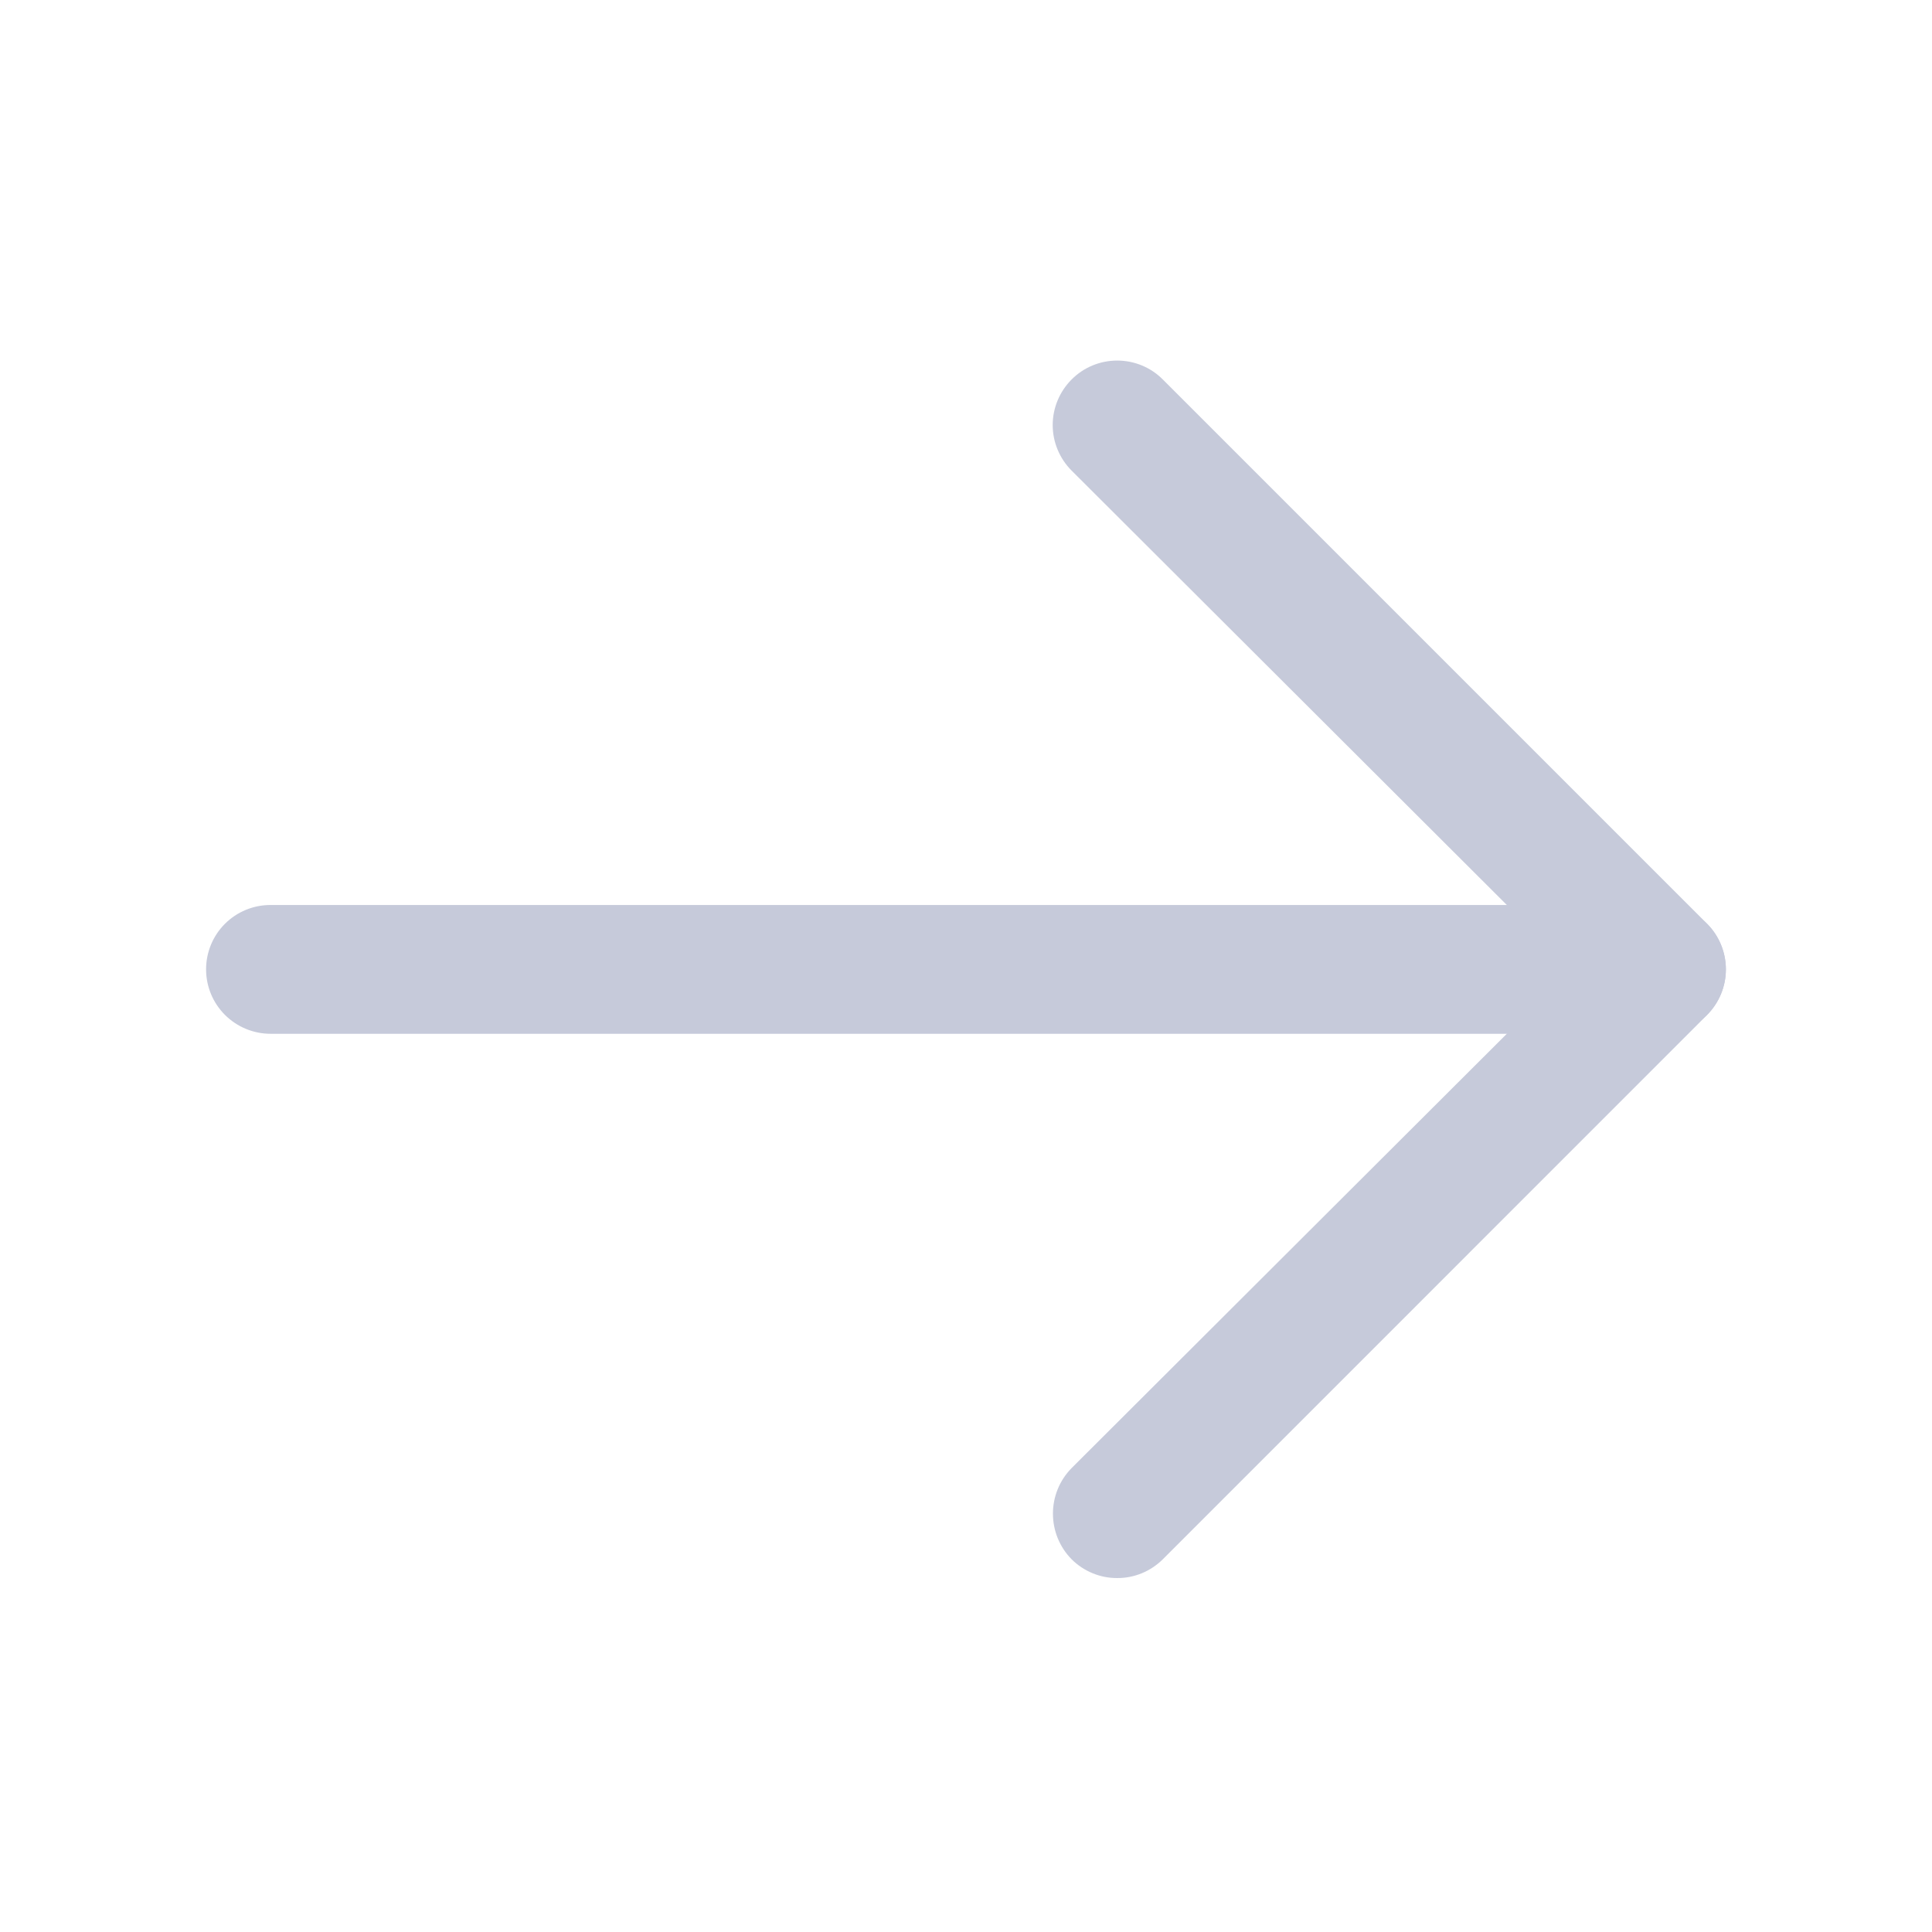 <svg width="24" height="24" viewBox="0 0 24 24" fill="none" xmlns="http://www.w3.org/2000/svg">
<path d="M20.64 12.842H3.36C3.148 12.842 2.944 12.757 2.794 12.607C2.644 12.457 2.56 12.254 2.56 12.042C2.56 11.829 2.644 11.626 2.794 11.476C2.944 11.326 3.148 11.242 3.36 11.242H20.64C20.852 11.242 21.056 11.326 21.206 11.476C21.356 11.626 21.44 11.829 21.44 12.042C21.44 12.254 21.356 12.457 21.206 12.607C21.056 12.757 20.852 12.842 20.64 12.842Z" fill="#C6CADA"/>
<path d="M13.878 19.603C13.773 19.604 13.669 19.583 13.572 19.543C13.475 19.503 13.386 19.444 13.312 19.37C13.163 19.219 13.08 19.015 13.08 18.803C13.08 18.591 13.163 18.388 13.312 18.237L19.52 12.042L13.312 5.846C13.162 5.696 13.077 5.492 13.077 5.28C13.077 5.068 13.162 4.864 13.312 4.714C13.462 4.563 13.666 4.479 13.878 4.479C14.091 4.479 14.295 4.563 14.445 4.714L21.206 11.475C21.355 11.626 21.439 11.83 21.439 12.042C21.439 12.254 21.355 12.457 21.206 12.608L14.445 19.37C14.37 19.444 14.282 19.503 14.185 19.543C14.088 19.583 13.984 19.604 13.878 19.603Z" fill="#C6CADA"/>
</svg>
